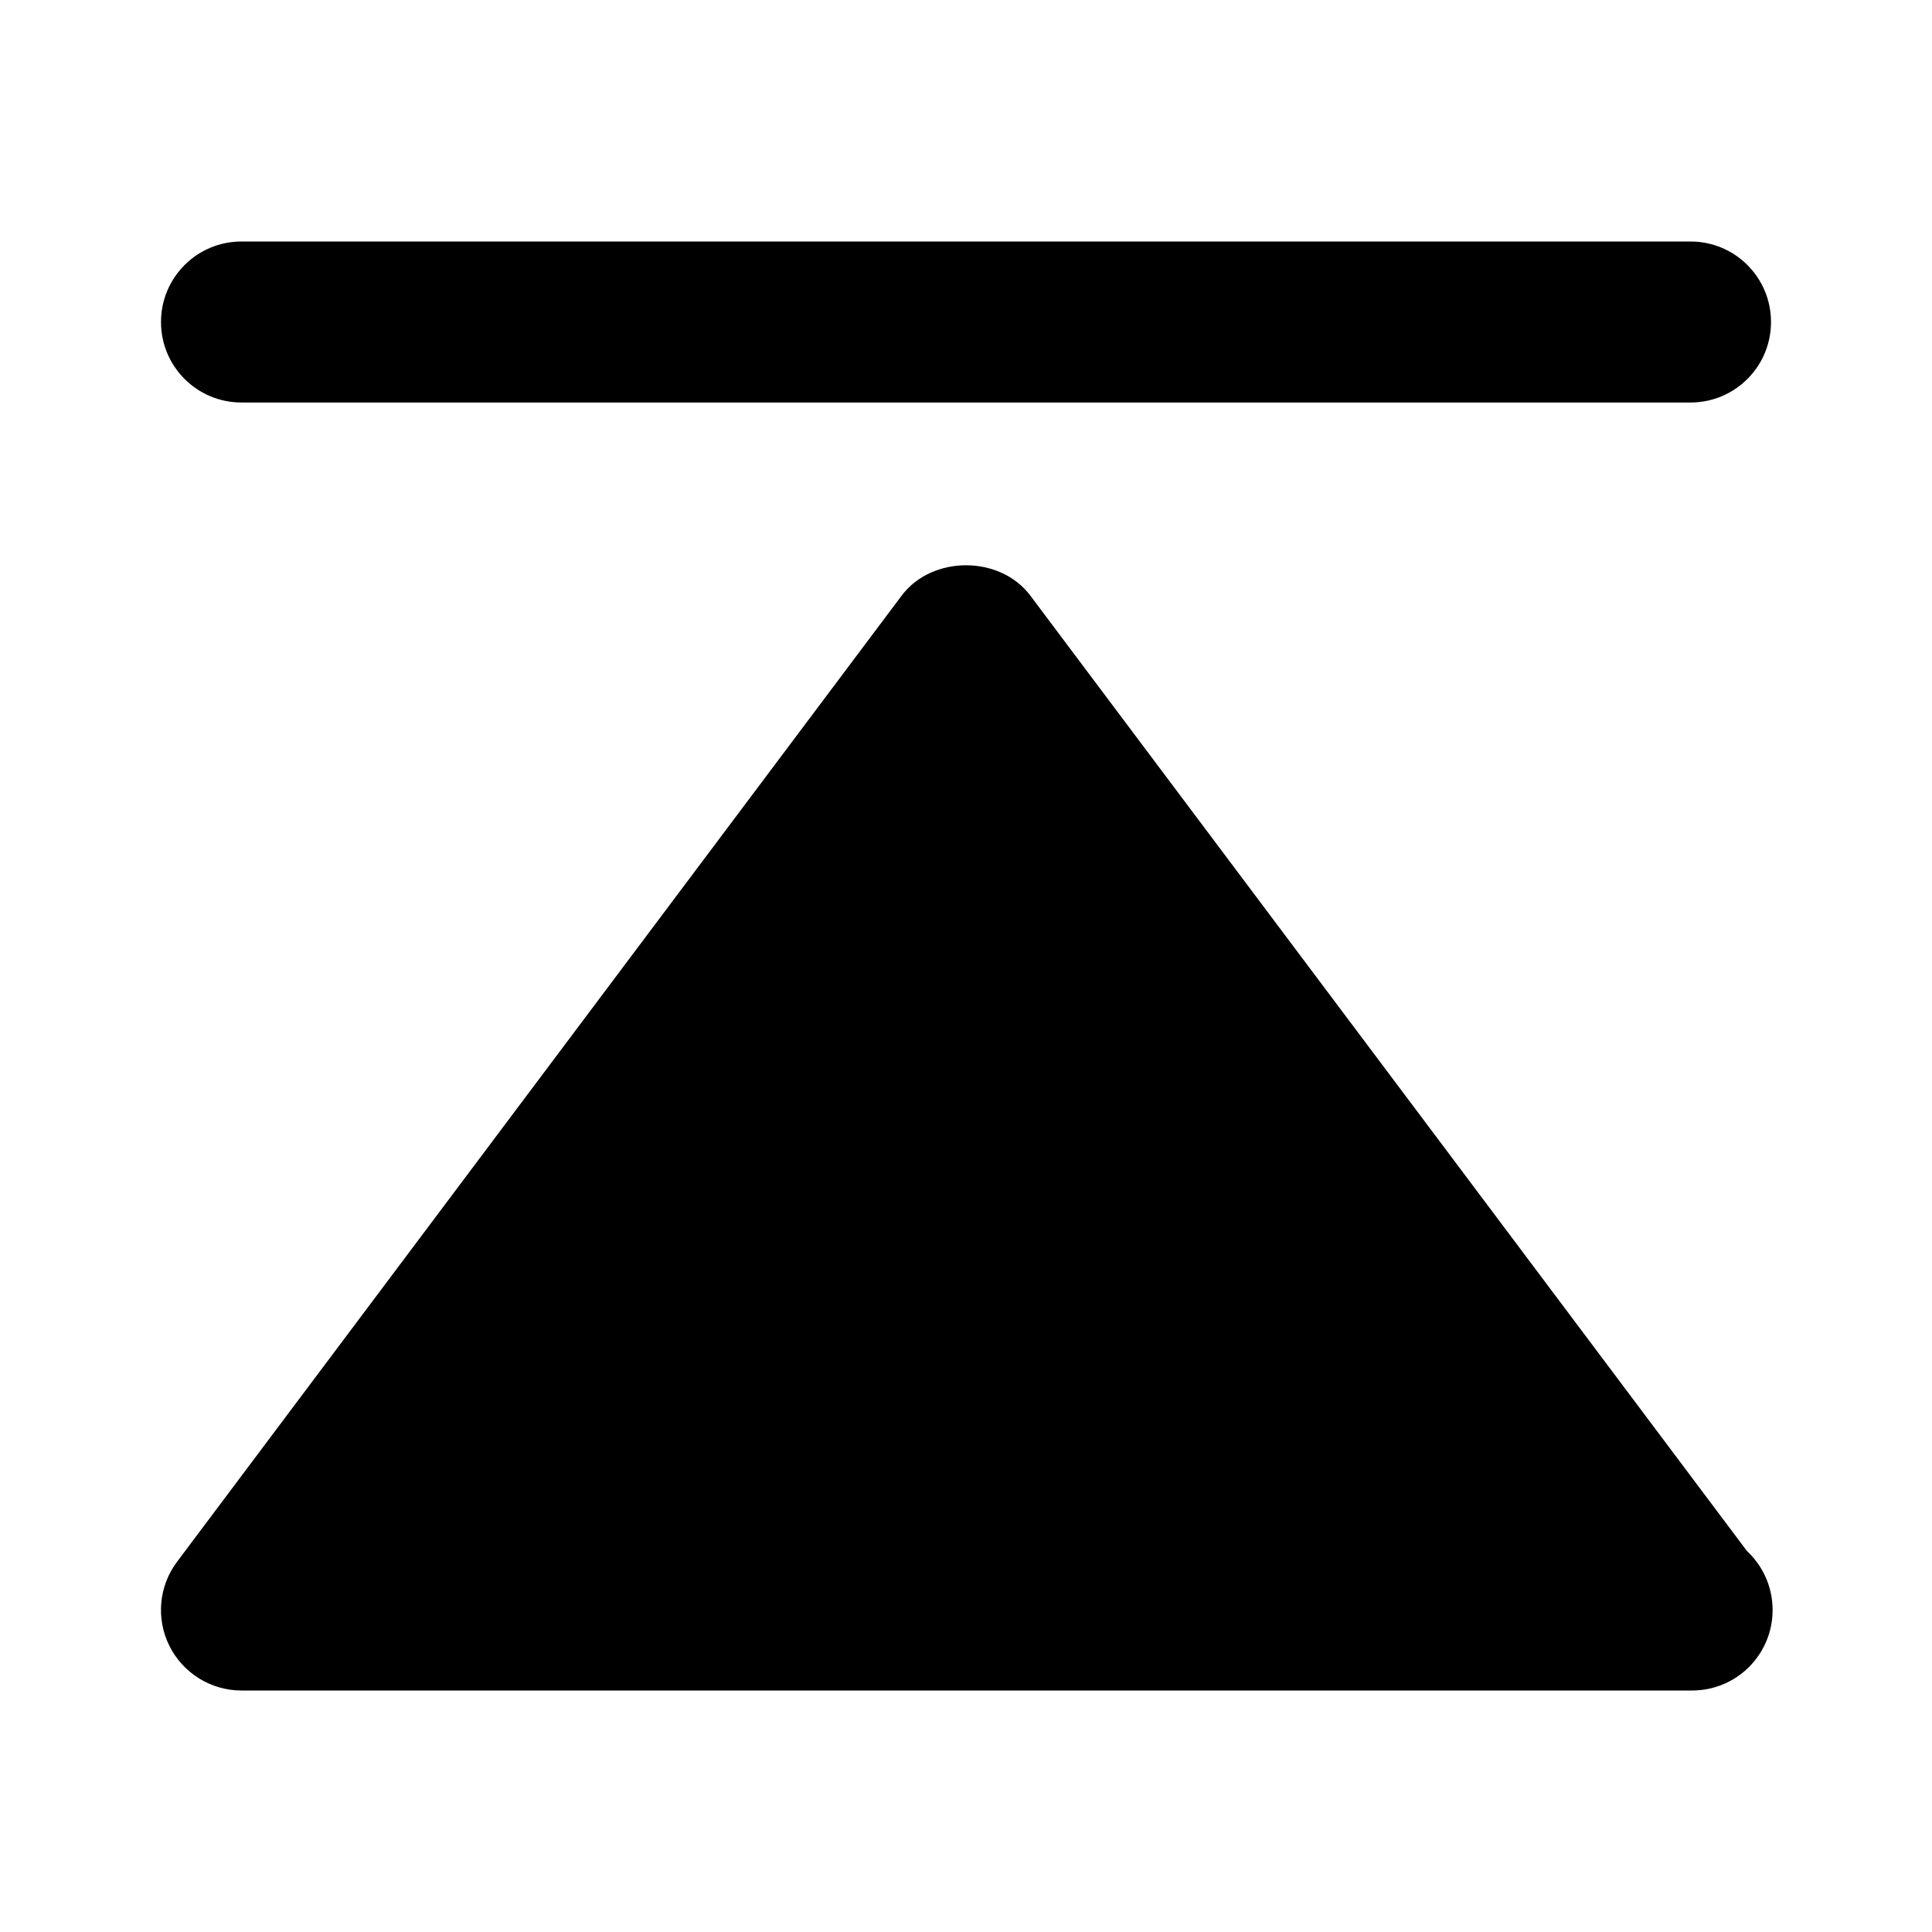 <?xml version="1.0" encoding="utf-8"?>
<!-- Generator: Adobe Illustrator 19.2.1, SVG Export Plug-In . SVG Version: 6.00 Build 0)  -->
<!DOCTYPE svg PUBLIC "-//W3C//DTD SVG 1.1//EN" "http://www.w3.org/Graphics/SVG/1.1/DTD/svg11.dtd">
<svg version="1.1" id="Layer_1" xmlns="http://www.w3.org/2000/svg" xmlns:xlink="http://www.w3.org/1999/xlink" x="0px" y="0px"
	 width="24px" height="24px" viewBox="0 0 24 24" enable-background="new 0 0 24 24" xml:space="preserve">
<path d="M21.02,21c0.553,0,1-0.447,1-1c0-0.289-0.123-0.551-0.319-0.733L12.8,7.4c-0.377-0.504-1.223-0.504-1.6,0l-9,12
	c-0.228,0.303-0.264,0.708-0.095,1.047C2.275,20.786,2.621,21,3,21h18C21.007,21,21.015,21,21.02,21z"/>
<path d="M2,4c0,0.553,0.447,1,1,1h18c0.553,0,1-0.447,1-1s-0.447-1-1-1H3C2.447,3,2,3.447,2,4z"/>
</svg>
